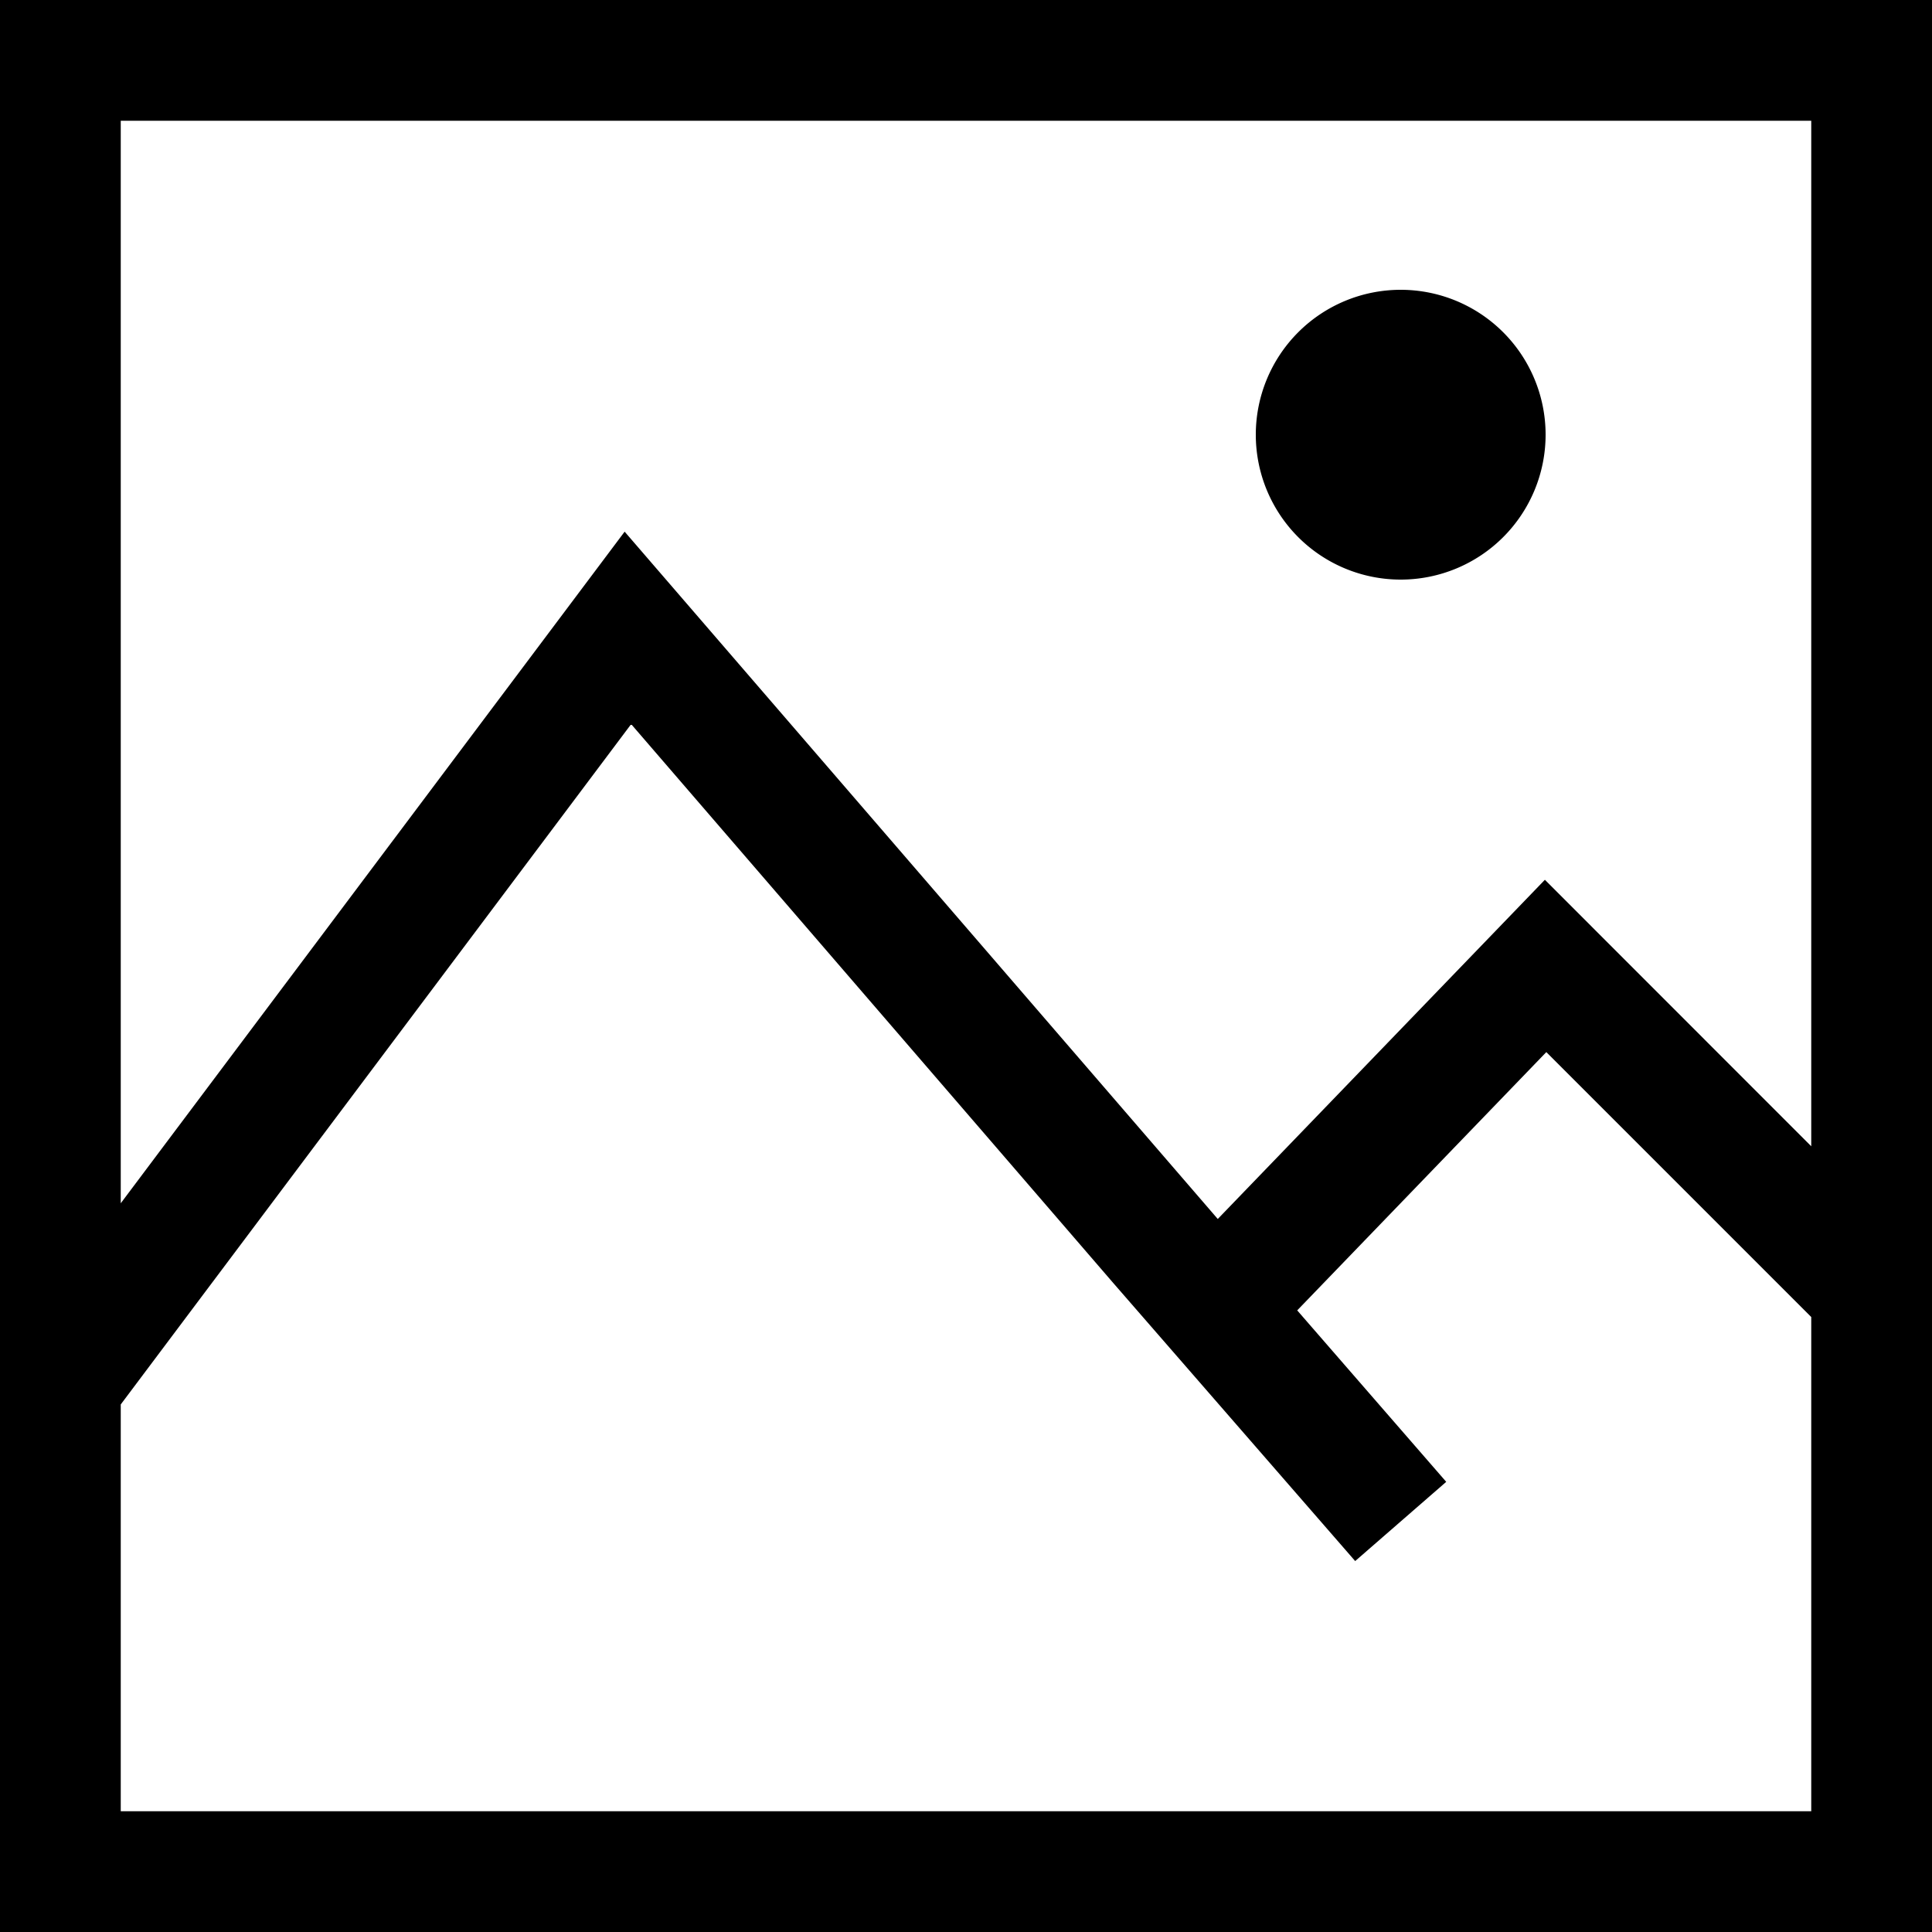 <svg xmlns="http://www.w3.org/2000/svg" viewBox="0 0 16 16"><path fill-rule="nonzero" d="M16 0v16H0V0h16ZM5.227 5.997 1 11.631V15h14v-4.093l-2.194-2.194-2.063 2.139 1.234 1.42-.754.656-2.002-2.301-3.994-4.63ZM15 1H1v8.965l4.173-5.562 4.912 5.692 2.709-2.809L15 9.493V1Zm-3.4 1.4a1.2 1.2 0 1 1 0 2.4 1.2 1.2 0 0 1 0-2.4Z" /></svg>